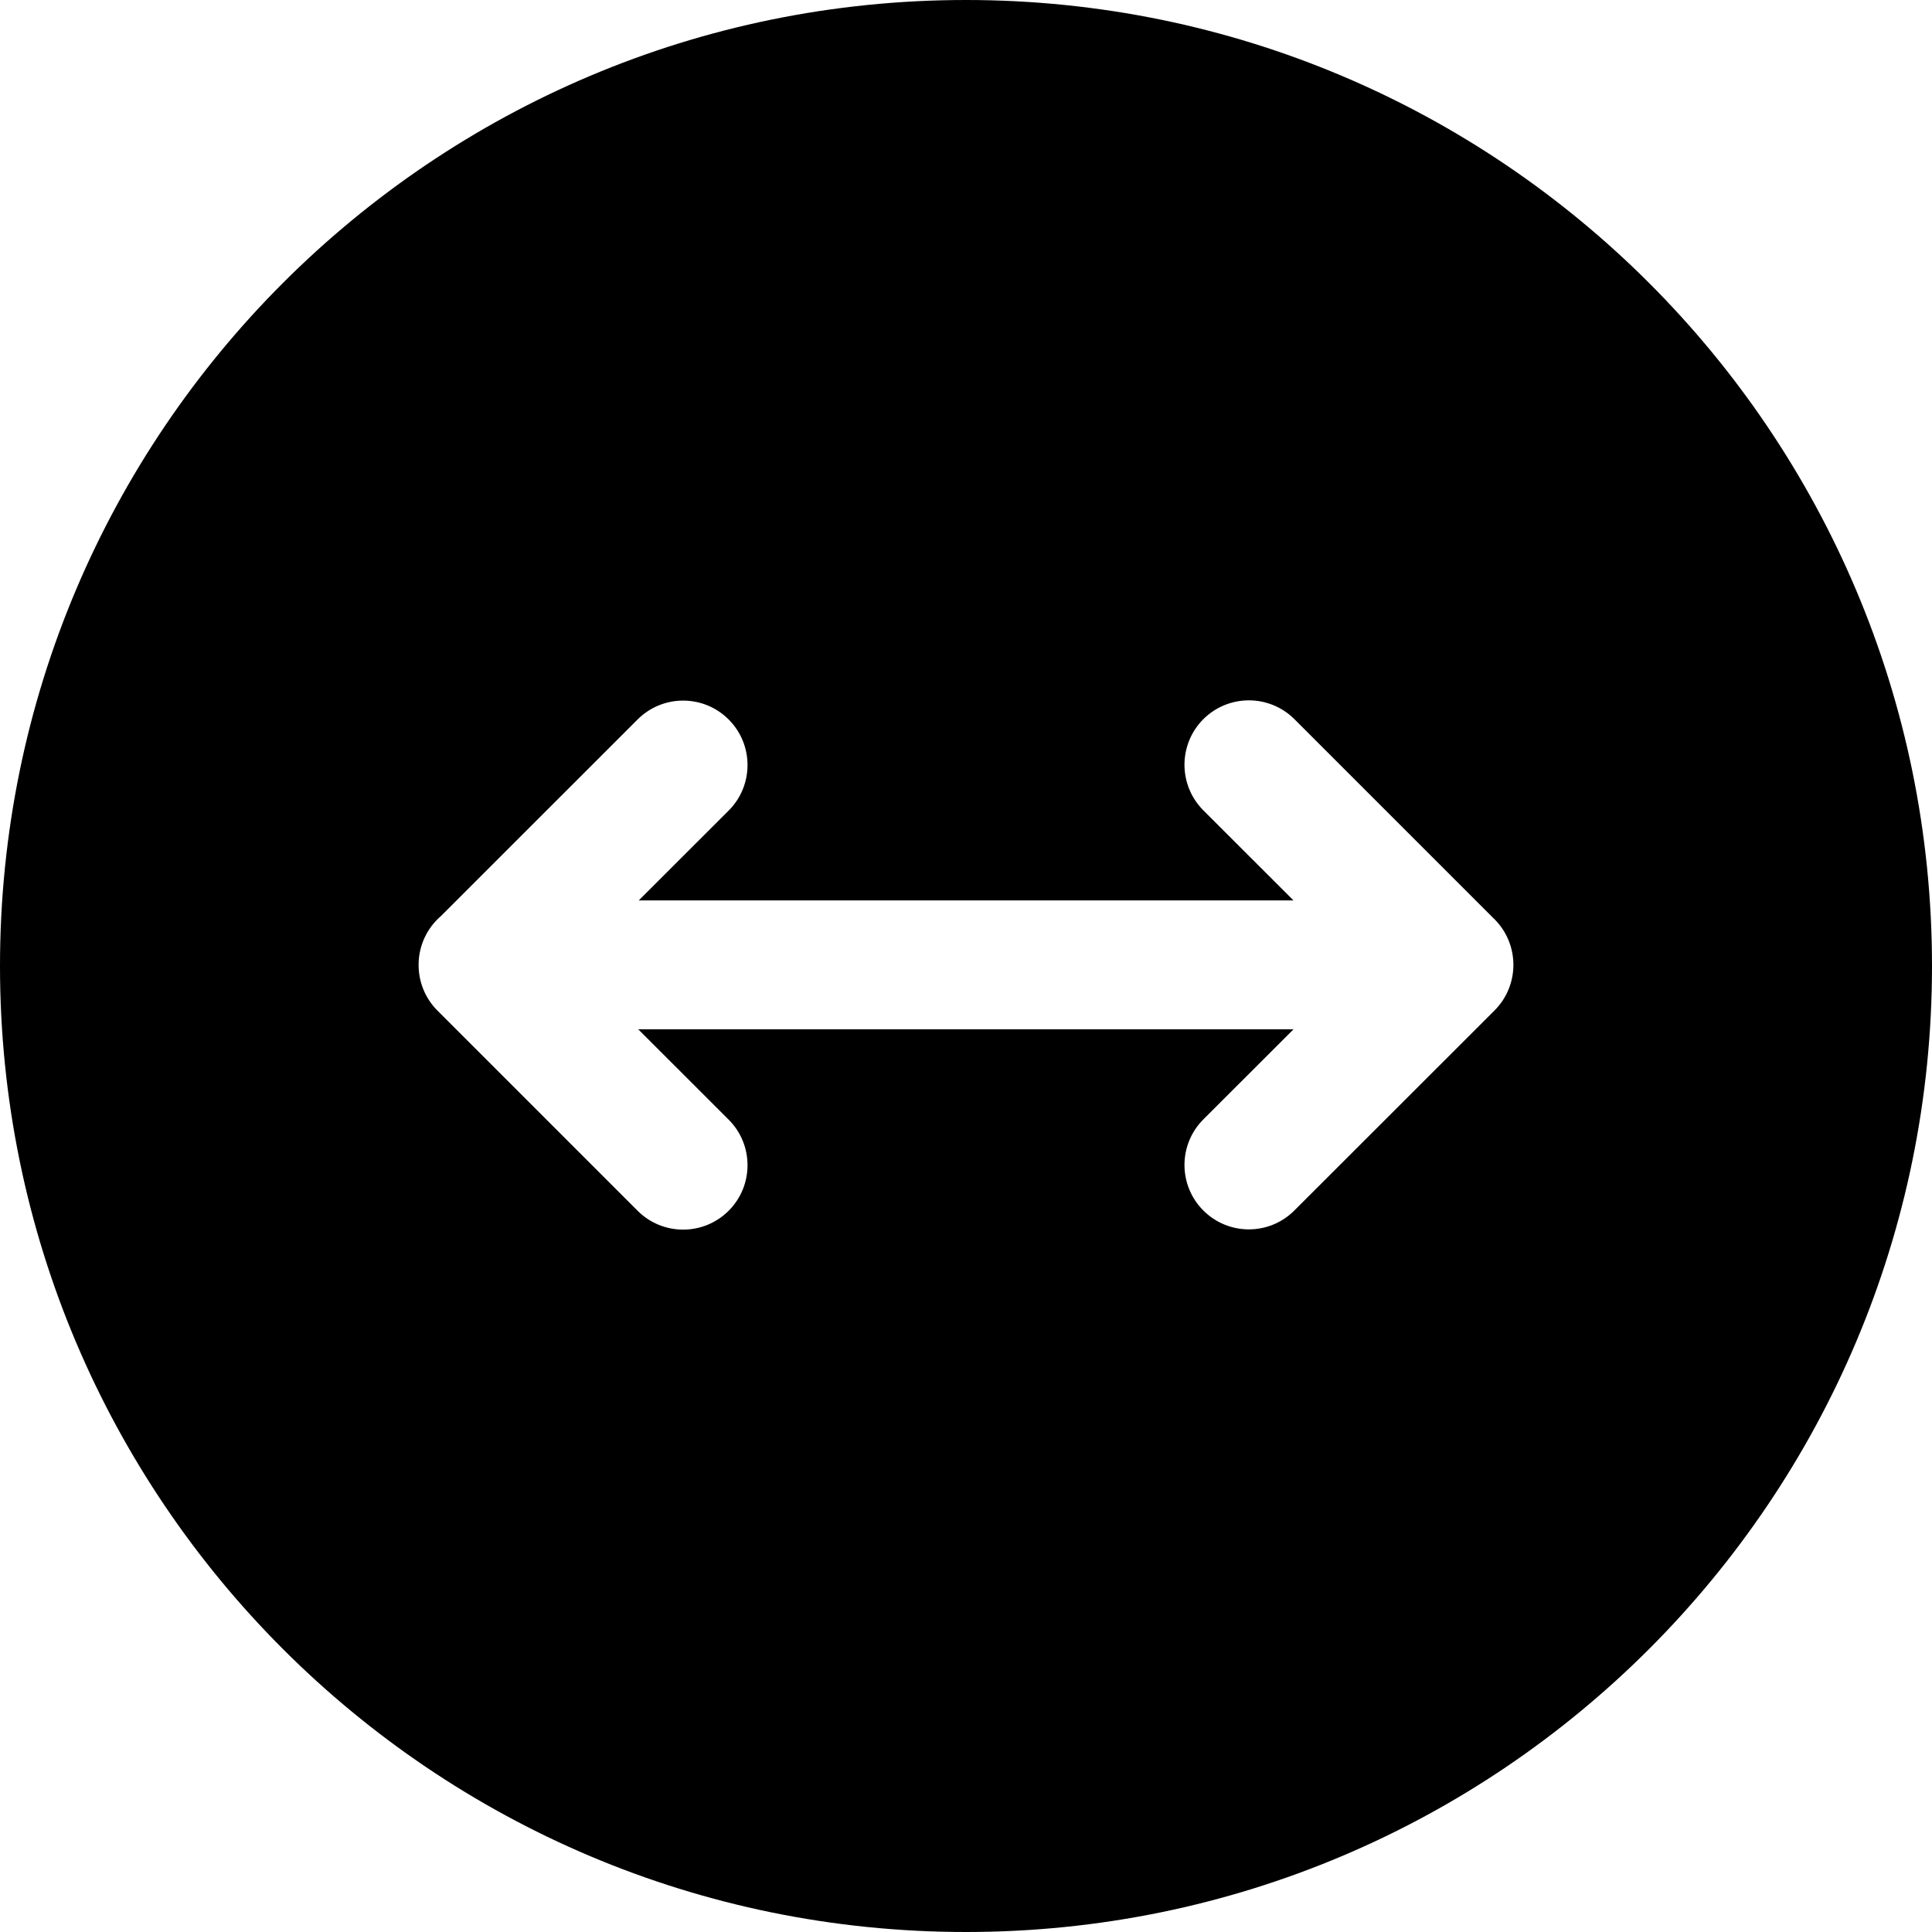 <svg width="24" height="24" viewBox="0 0 24 24" fill="none" xmlns="http://www.w3.org/2000/svg">
<path d="M0 12C0 18.627 5.373 24 12 24C18.627 24 24 18.627 24 12C24 5.373 18.627 0 12 0C5.373 0 0 5.373 0 12ZM9.052 10.069L7.935 11.185H16.068L14.948 10.066C14.636 9.753 14.636 9.247 14.948 8.934C15.261 8.622 15.767 8.622 16.08 8.934L18.548 11.402C18.688 11.534 18.78 11.715 18.797 11.918C18.799 11.941 18.8 11.963 18.8 11.986C18.8 12.198 18.716 12.402 18.566 12.552L16.079 15.037C15.767 15.35 15.261 15.35 14.948 15.037C14.636 14.725 14.636 14.218 14.948 13.906L16.069 12.786H7.928L9.052 13.909C9.364 14.221 9.364 14.728 9.052 15.04C8.739 15.353 8.233 15.353 7.92 15.04L5.434 12.554C5.284 12.404 5.2 12.2 5.2 11.988C5.2 11.988 5.2 11.987 5.2 11.987C5.2 11.986 5.2 11.986 5.2 11.986C5.2 11.744 5.307 11.527 5.476 11.381L7.921 8.937C8.233 8.625 8.74 8.625 9.052 8.938C9.364 9.25 9.364 9.757 9.052 10.069Z" fill="black"/>
</svg>

